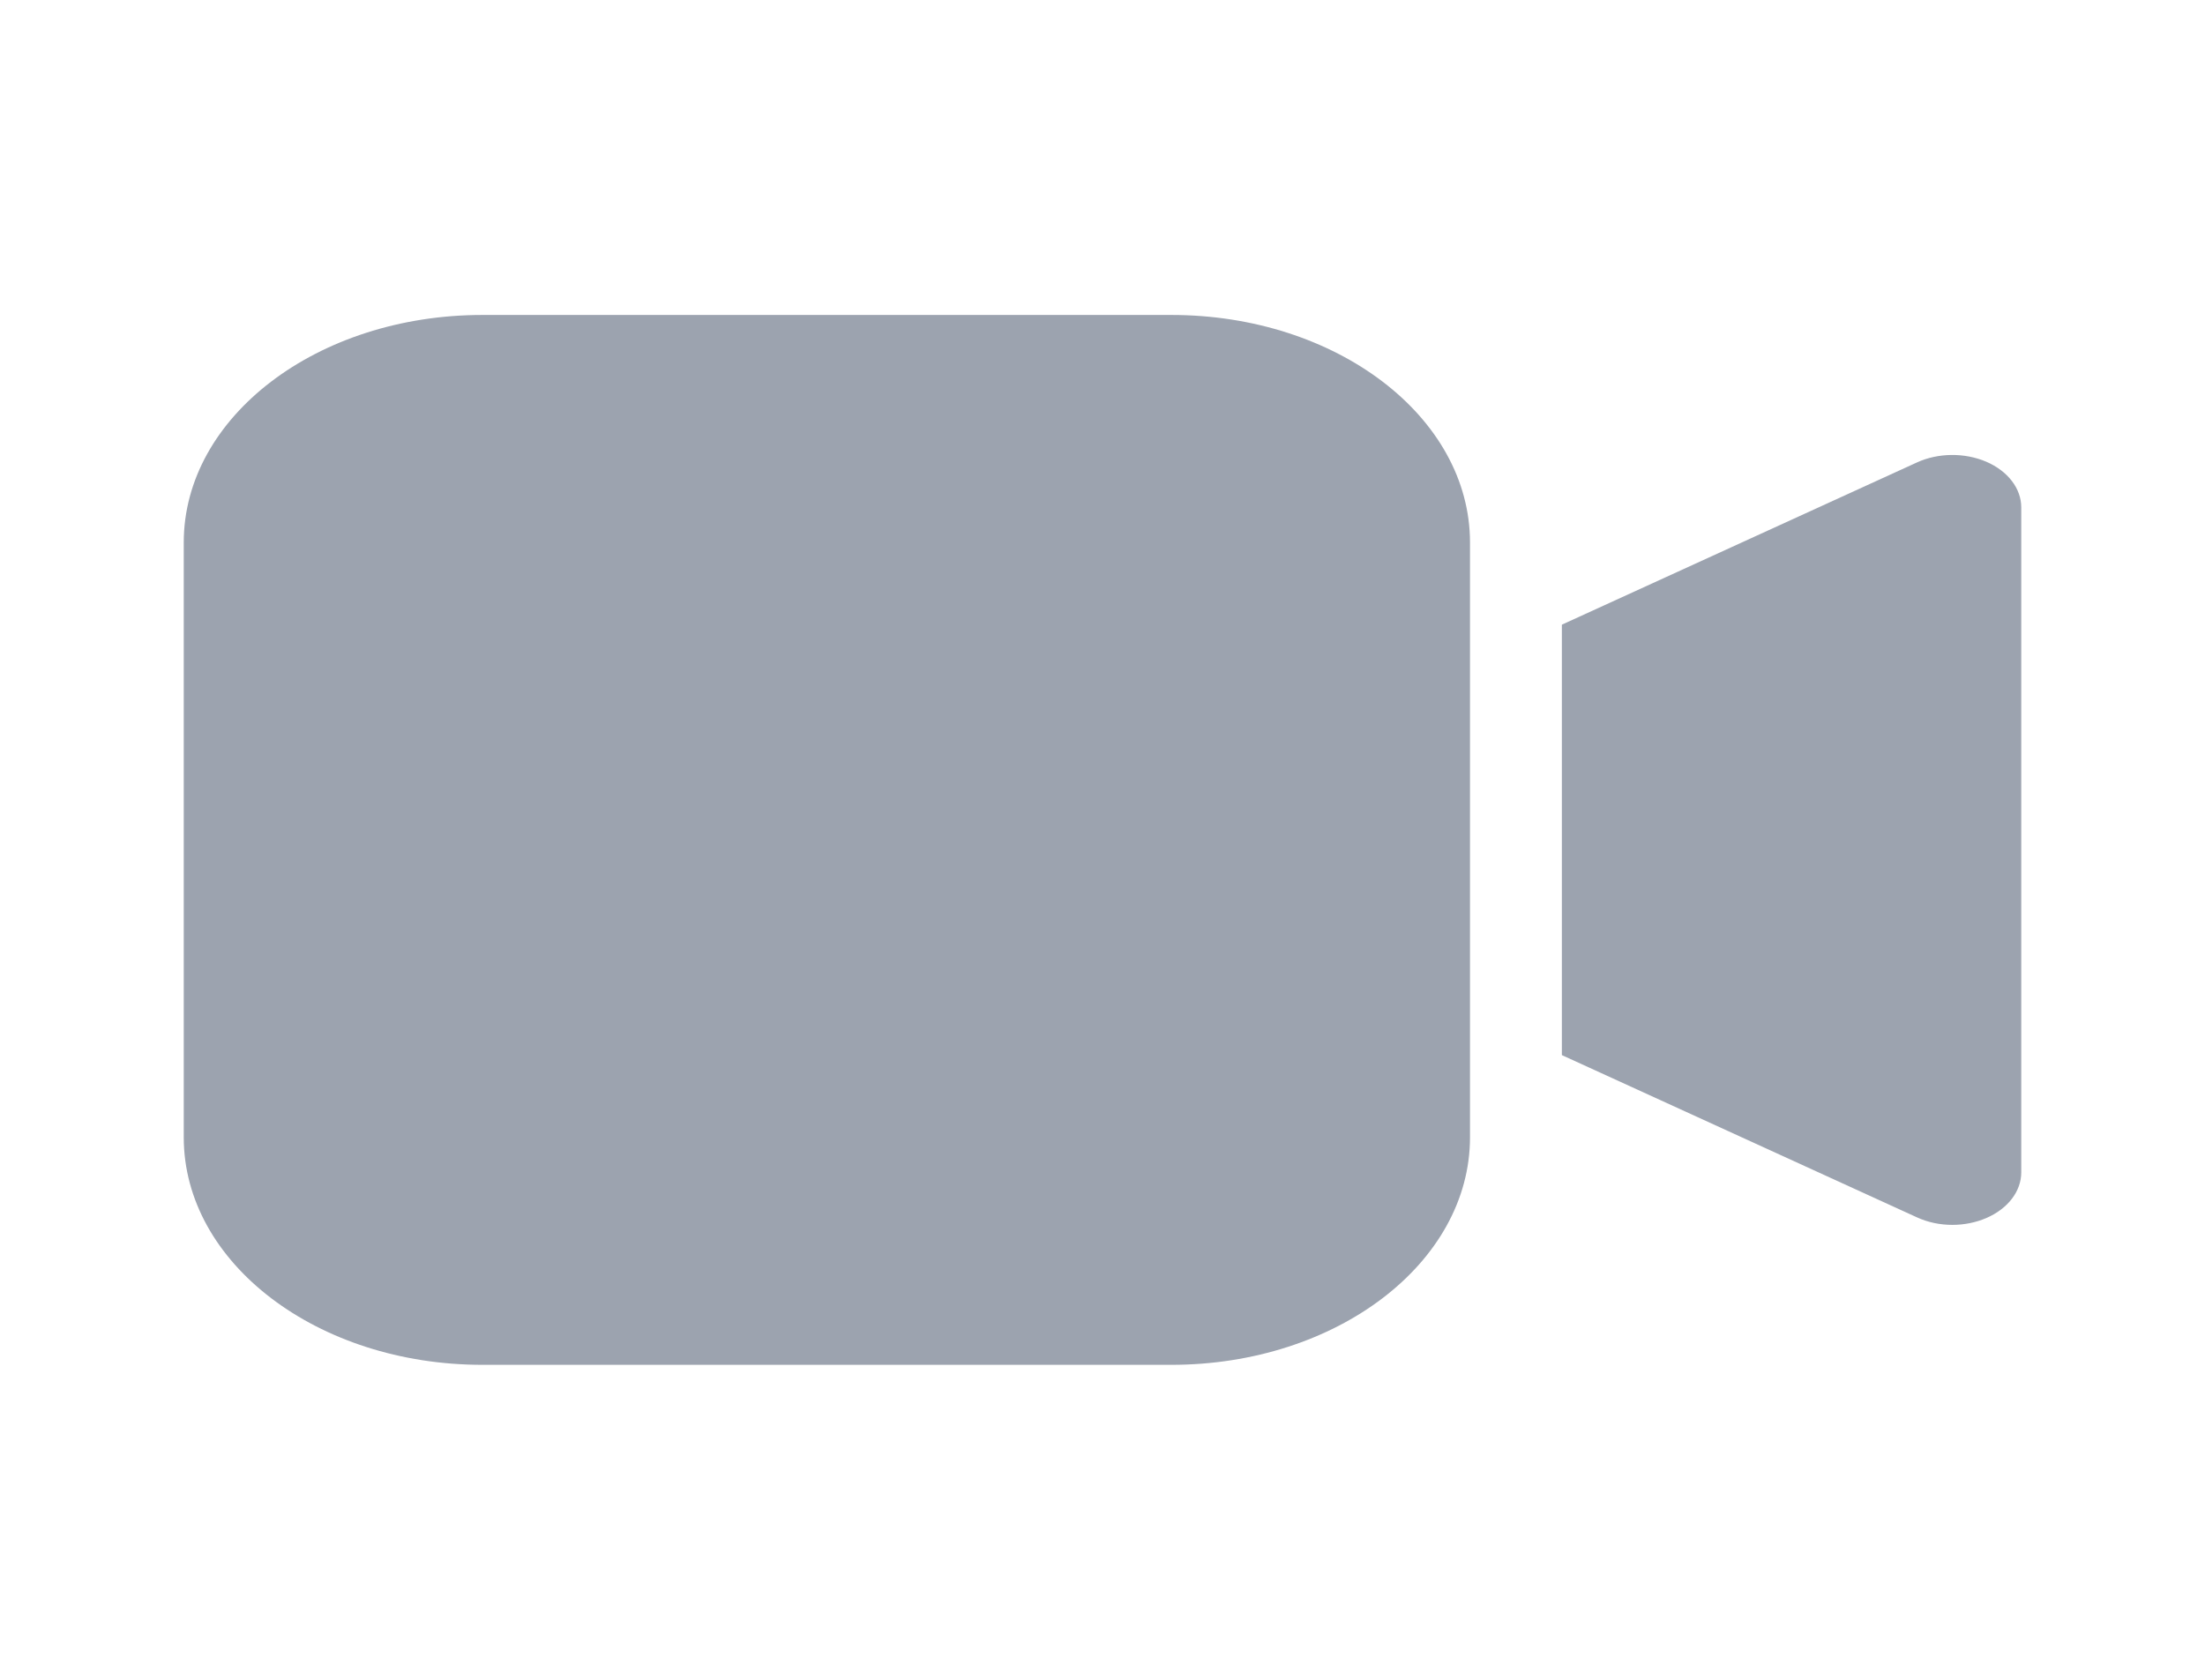 <svg xmlns="http://www.w3.org/2000/svg" xmlns:xlink="http://www.w3.org/1999/xlink" fill="none" version="1.1" width="21" height="16" viewBox="0 0 21 16"><defs><clipPath id="master_svg0_3_3184"><rect x="0" y="0" width="21" height="16" rx="0"/></clipPath></defs><g clip-path="url(#master_svg0_3_3184)"><g><path d="M14,10.833C14,12.03,12.727,13,11.156,13C11.156,13,4.594,13,4.594,13C3.023,13,1.75,12.03,1.75,10.833C1.75,10.833,1.75,5.167,1.75,5.167C1.75,3.97,3.023,3,4.594,3C4.594,3,11.156,3,11.156,3C12.727,3,14,3.97,14,5.167C14,5.167,14,10.833,14,10.833C14,10.833,14,10.833,14,10.833ZM18.917,4.398C18.711,4.31,18.459,4.312,18.256,4.405C18.256,4.405,14.875,5.95,14.875,5.95C14.875,5.95,14.875,10.05,14.875,10.05C14.875,10.05,18.256,11.595,18.256,11.595C18.36,11.643,18.477,11.667,18.594,11.667C18.705,11.667,18.817,11.645,18.917,11.602C19.123,11.513,19.25,11.347,19.25,11.167C19.25,11.167,19.25,4.833,19.25,4.833C19.25,4.653,19.123,4.487,18.917,4.398C18.917,4.398,18.917,4.398,18.917,4.398Z" fill="#9CA3AF" fill-opacity="1"/></g></g></svg>